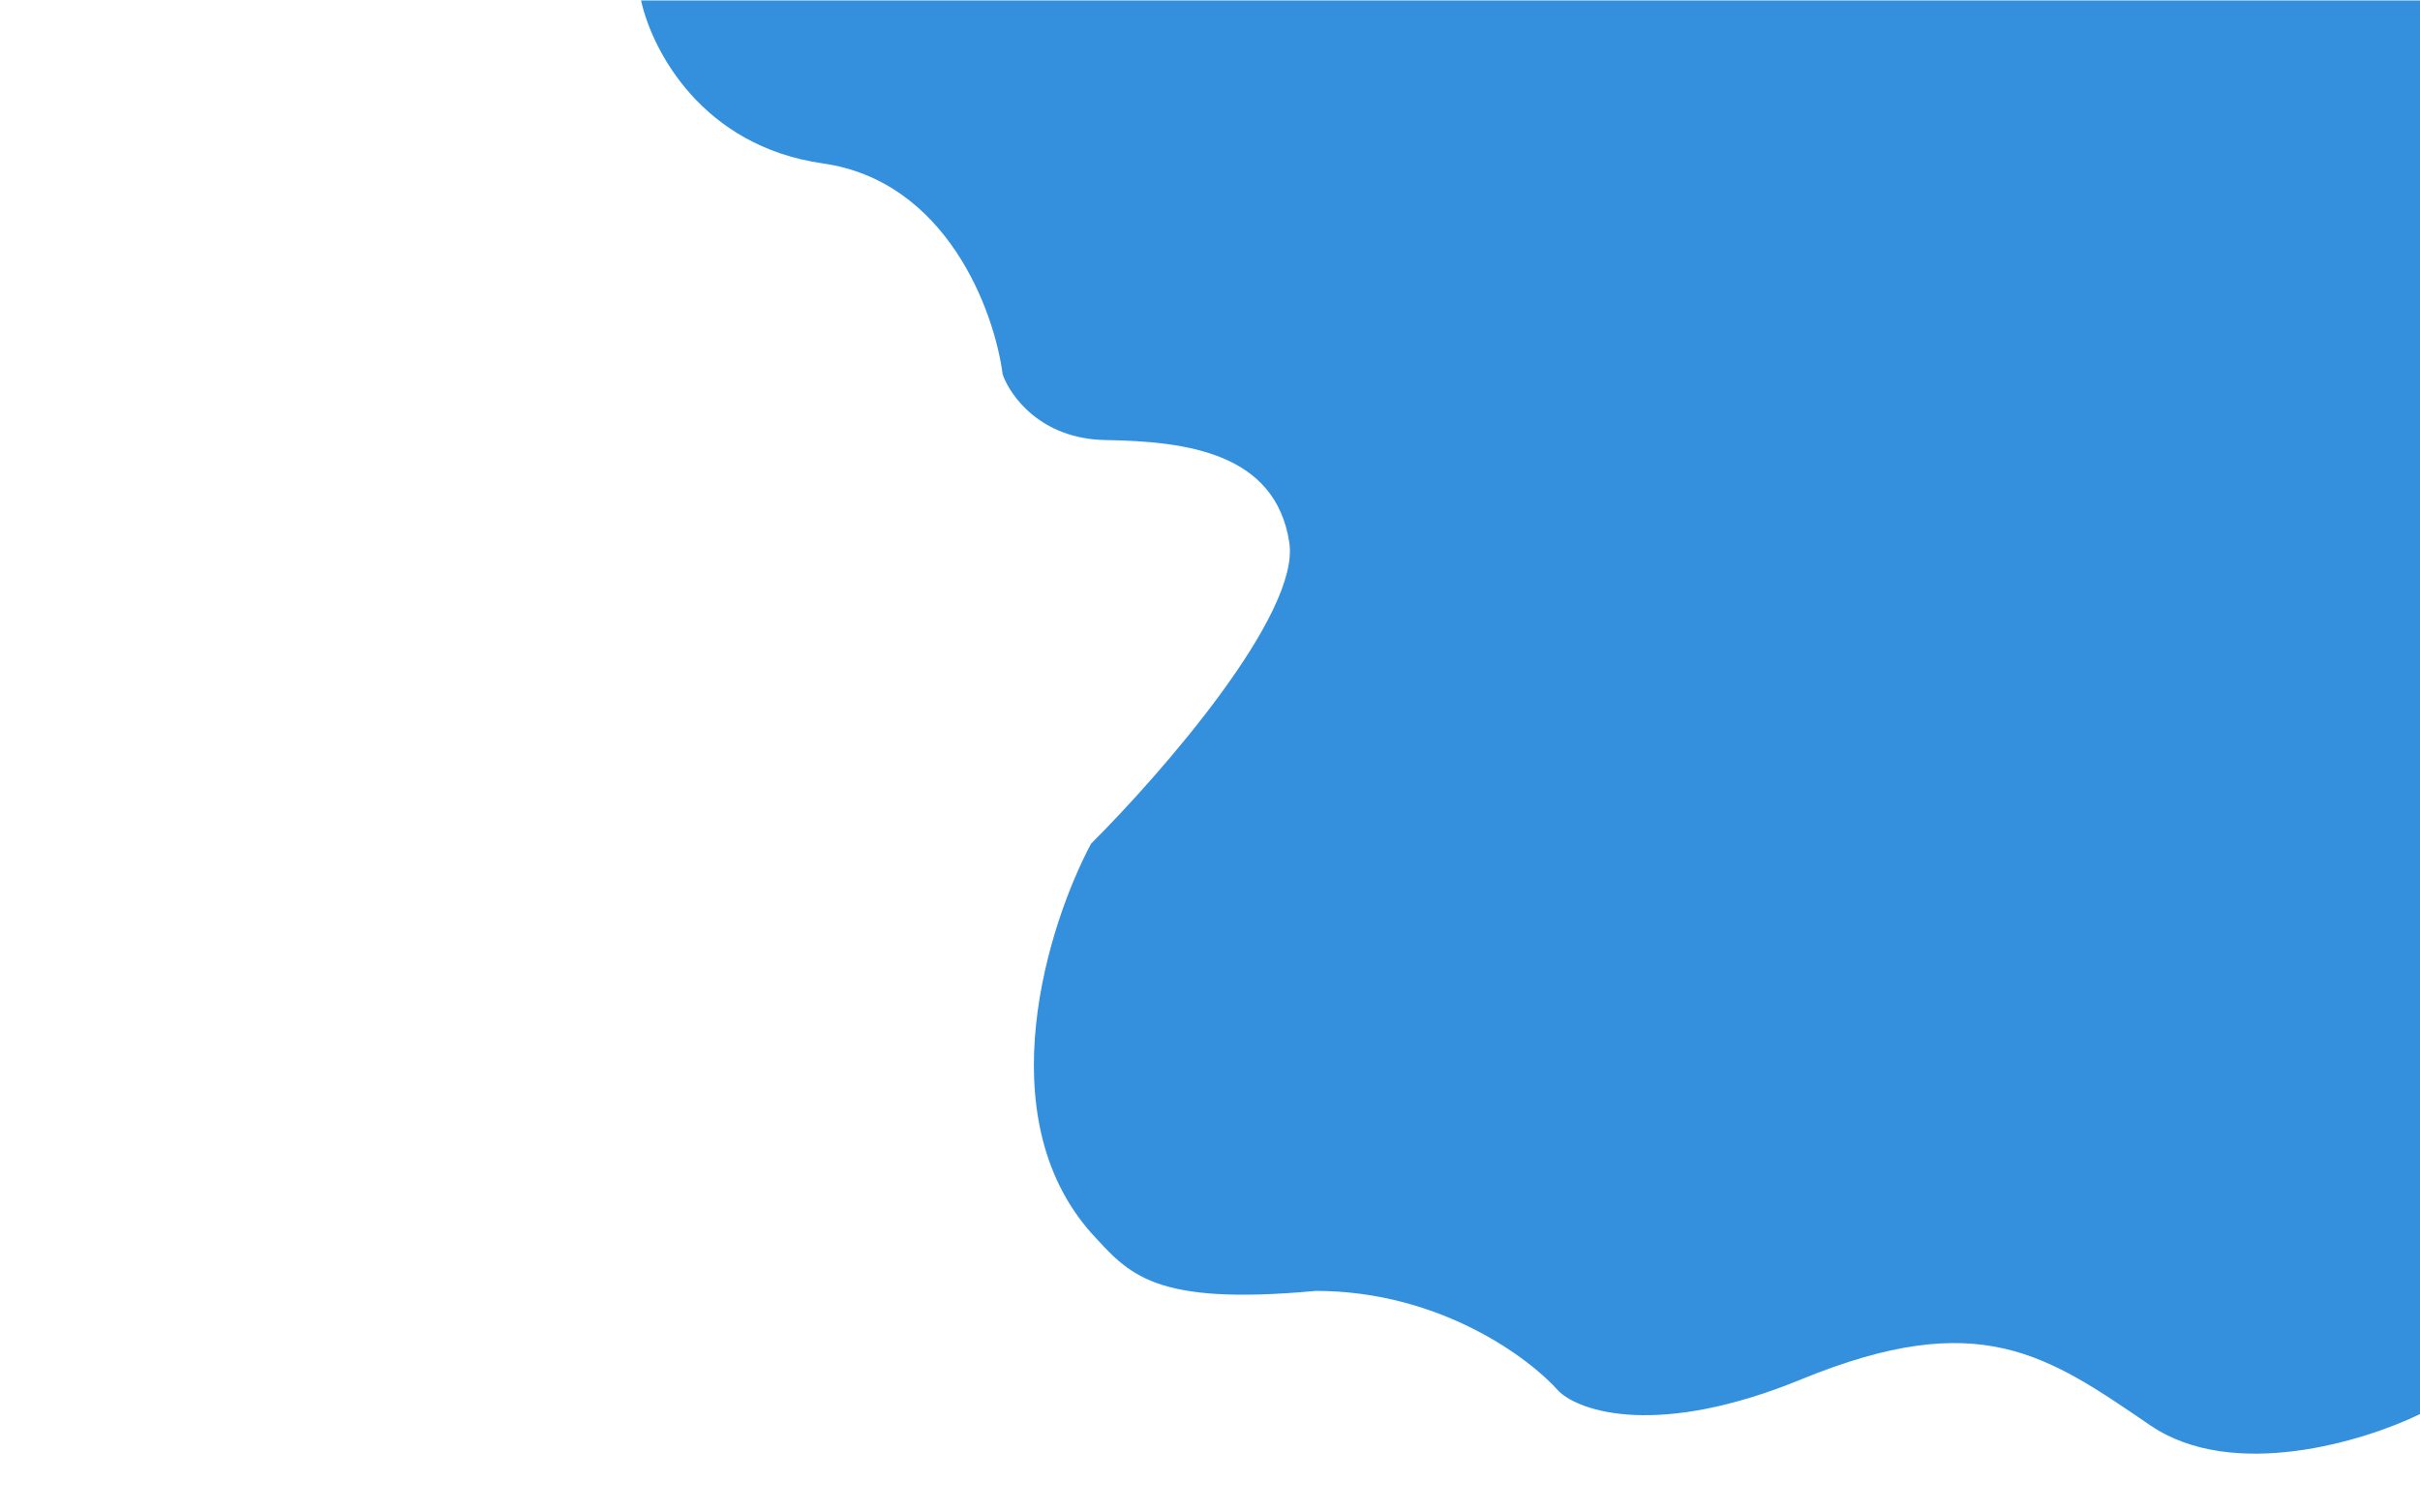 <svg width="1440" height="900" viewBox="0 0 1440 900" fill="none" xmlns="http://www.w3.org/2000/svg">
<g clip-path="url(#clip0)">
<path d="M596.632 222.767C591.748 185.306 563.498 107.753 489.567 97.228C417.522 86.973 387.906 29.72 381.459 0.255H1440V841.441C1406.94 857.603 1328.58 881.583 1279.59 848.206C1218.36 806.485 1178.16 777.168 1071.85 820.768C986.798 855.649 940.24 840.063 927.593 827.91C910.062 807.989 856.592 768.147 782.962 768.147C685.664 777.168 671.765 757.999 649.225 733.568C587.616 663.807 623.554 550.146 649.225 502.035C691.299 460.063 773.795 365.446 767.184 322.747C758.919 269.374 705.95 262.609 657.865 261.857C619.397 261.256 601.015 235.547 596.632 222.767Z" fill="#3490DC"/>
</g>
<defs>
<clipPath id="clip0">
<rect width="1440" height="900" fill="white"/>
</clipPath>
</defs>
</svg>
